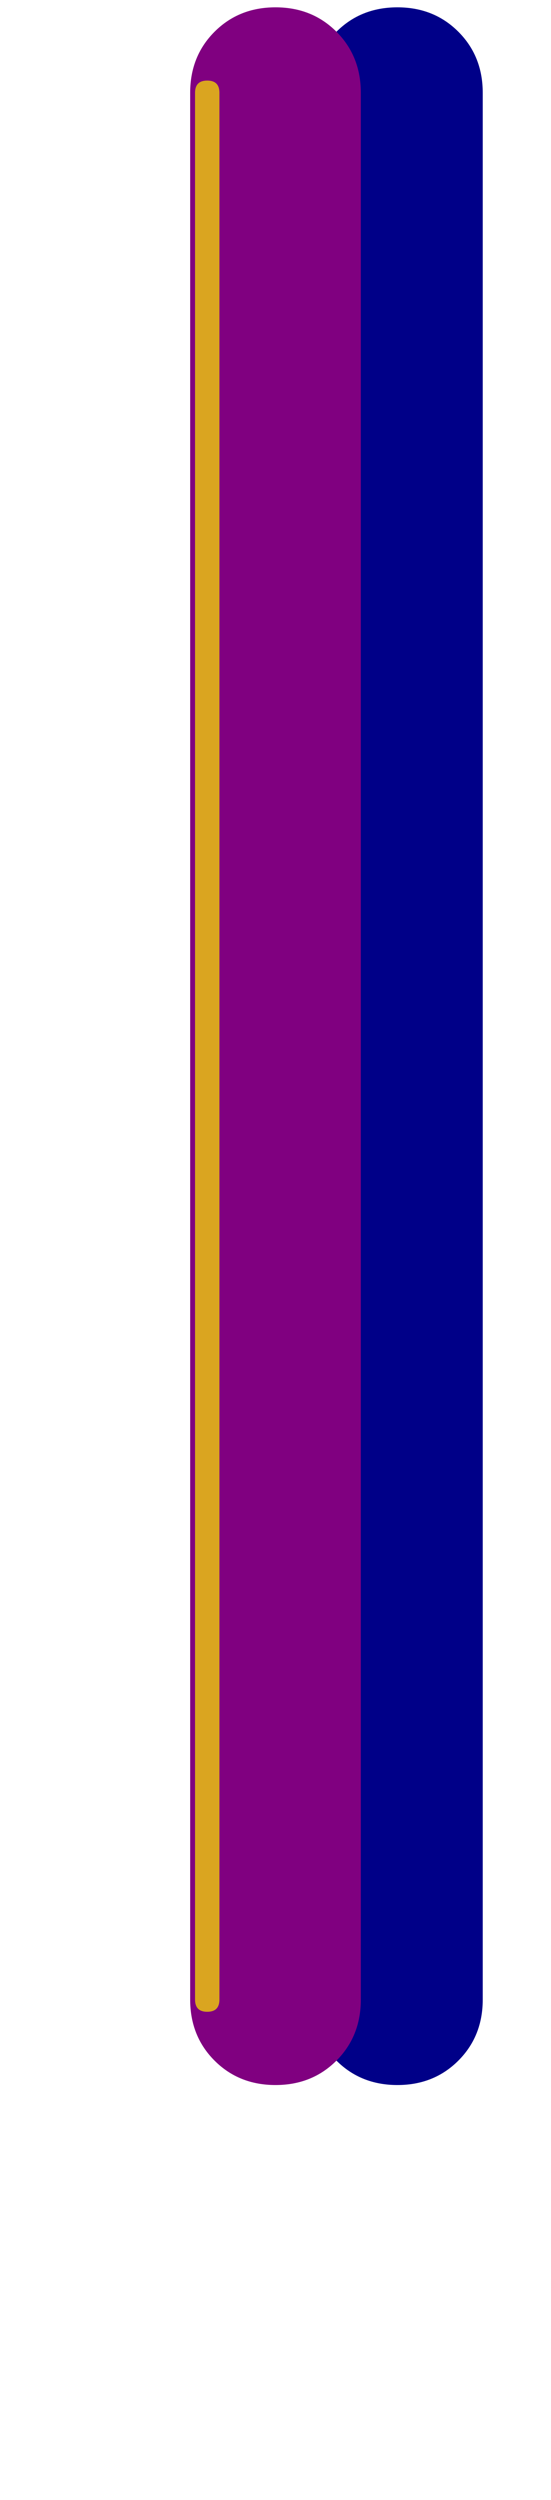 <svg xmlns="http://www.w3.org/2000/svg" id="glyph95" viewBox="0 0 226 1024">
  <defs/>
  <g transform="translate(0, 819)">
    <path fill="#000088" d="M198 0Q198 15 188 25Q178 35 163 35Q148 35 138 25Q128 15 128 0V-781Q128 -796 138 -806Q148 -816 163 -816Q178 -816 188 -806Q198 -796 198 -781Z"/>
    <path fill="#800080" d="M148 0Q148 15 138 25Q128 35 113 35Q98 35 88 25Q78 15 78 0V-781Q78 -796 88 -806Q98 -816 113 -816Q128 -816 138 -806Q148 -796 148 -781Z"/>
    <path fill="#daa520" d="M90 0Q90 5 85 5Q80 5 80 0V-781Q80 -786 85 -786Q90 -786 90 -781Z"/>
  </g>
</svg>
